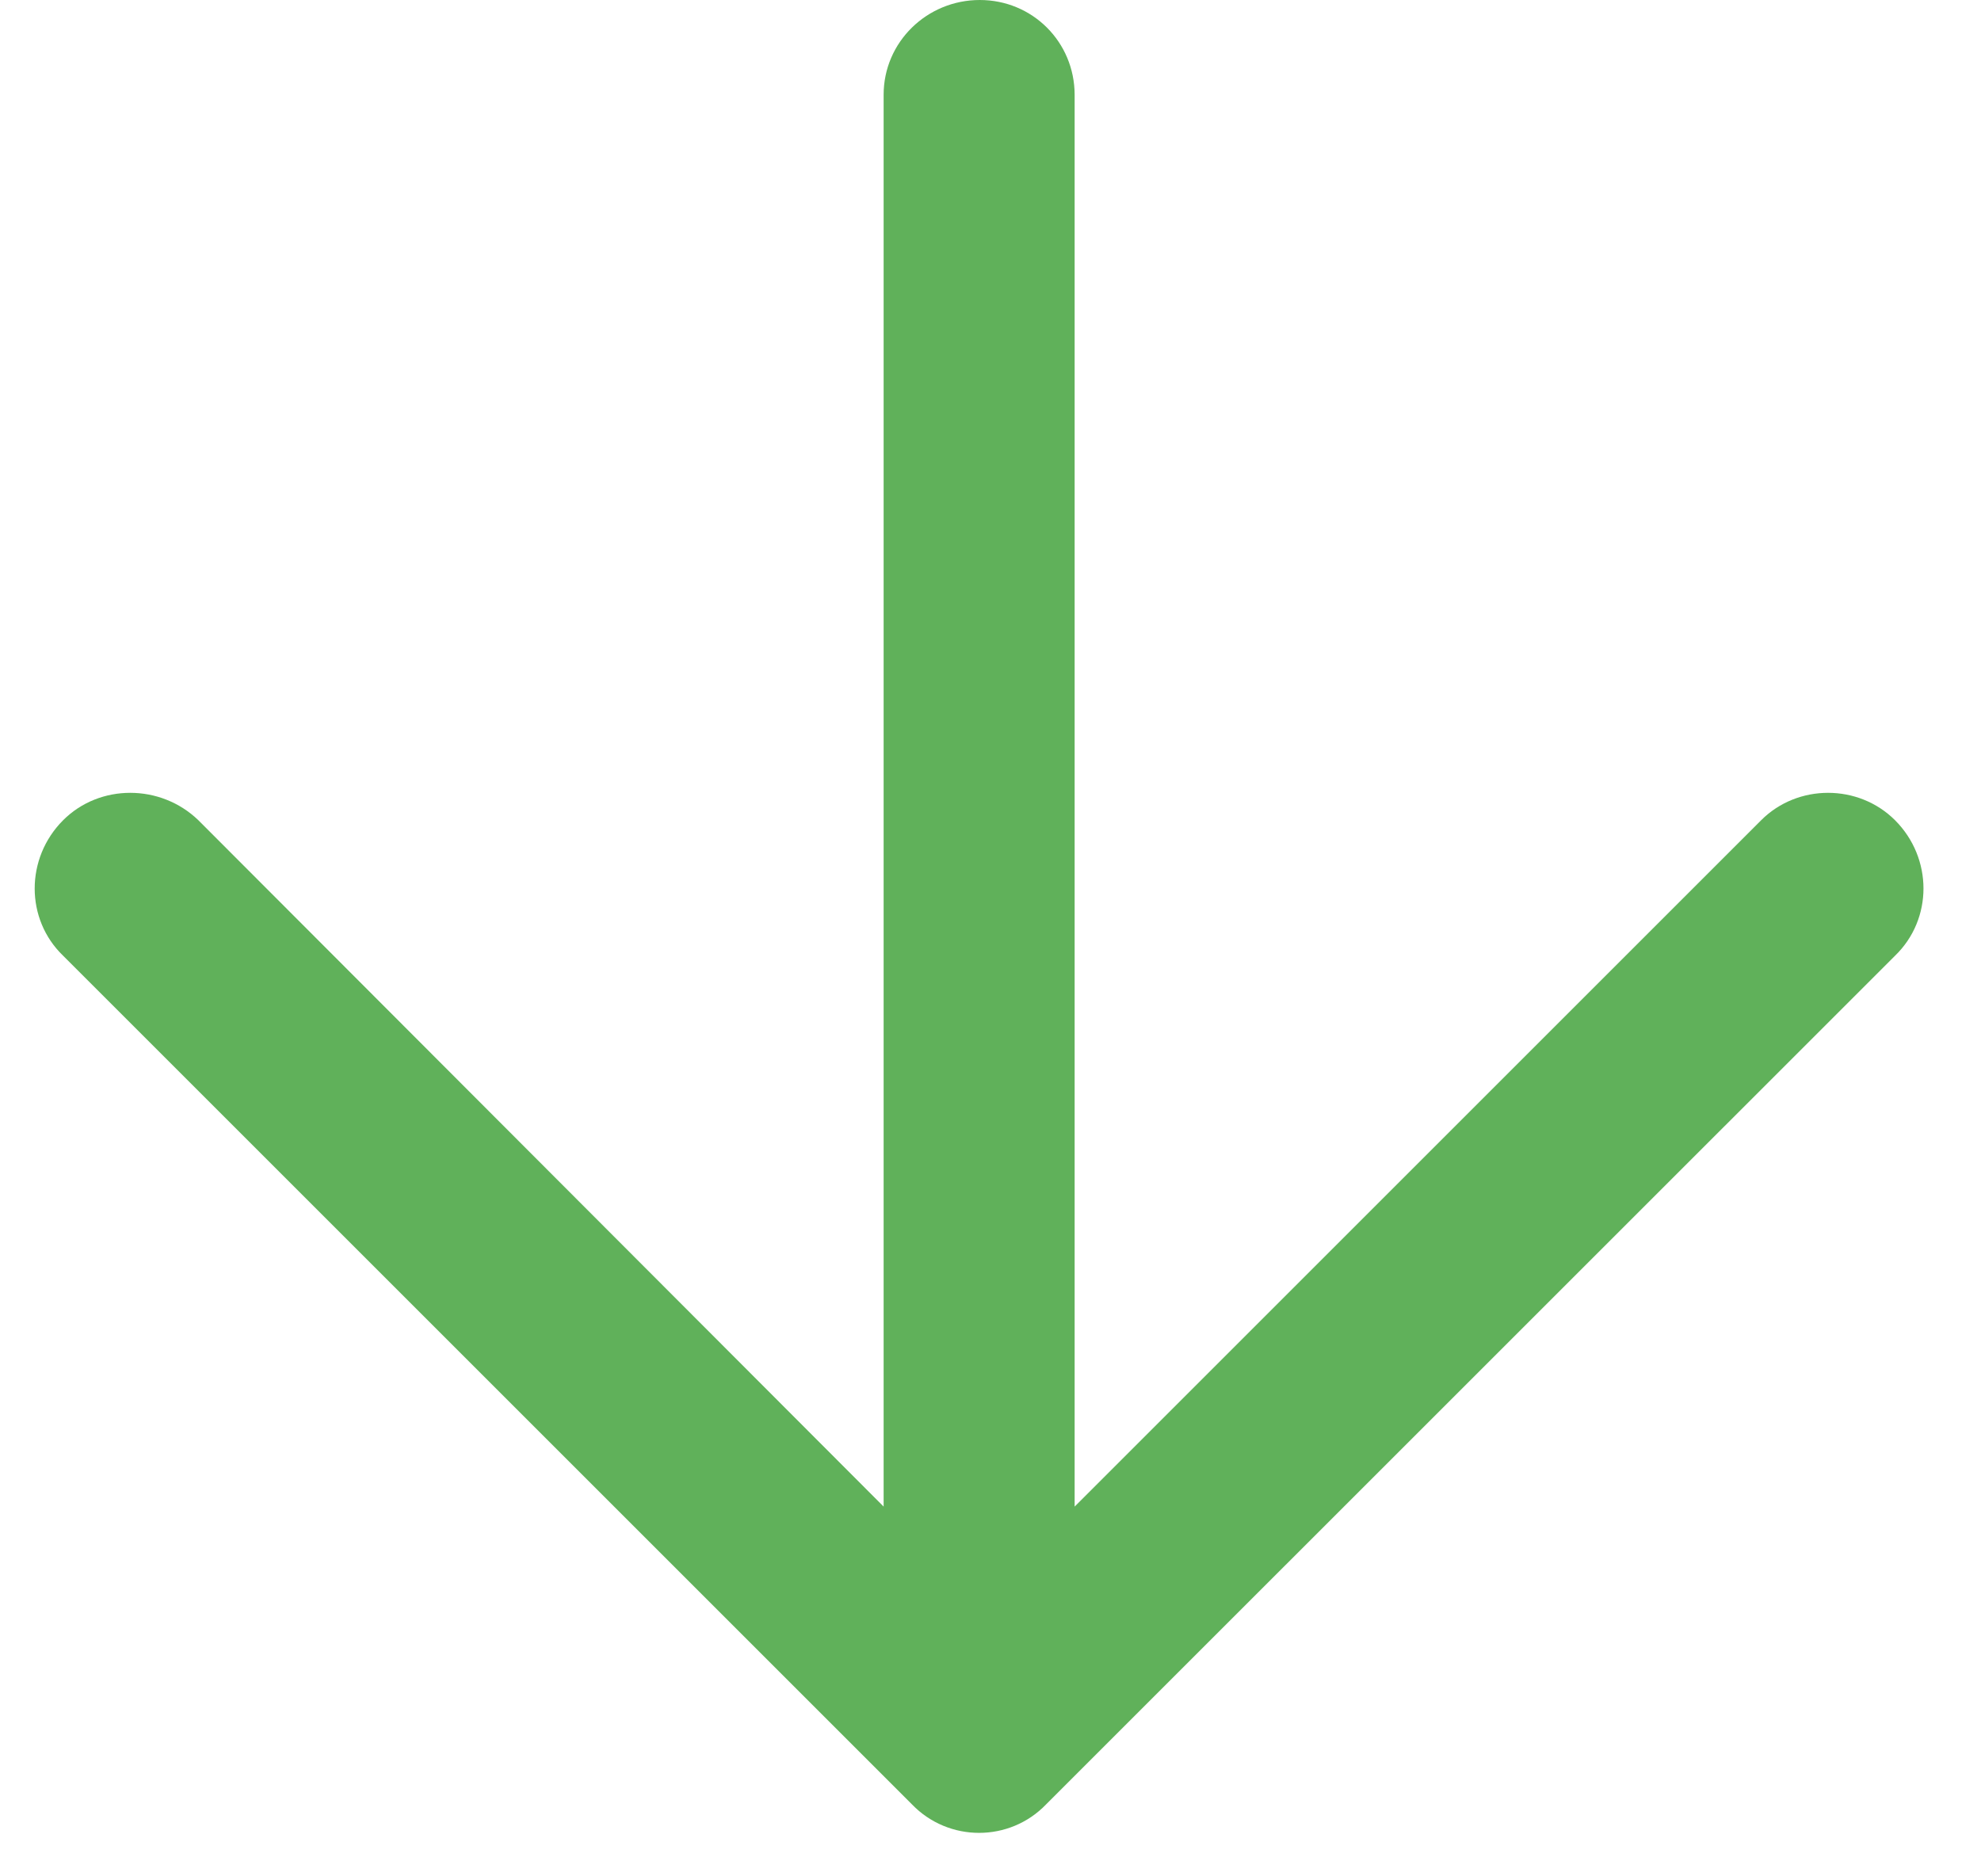 <?xml version="1.0" encoding="UTF-8"?>
<svg width="19px" height="18px" viewBox="0 0 19 18" version="1.1" xmlns="http://www.w3.org/2000/svg" xmlns:xlink="http://www.w3.org/1999/xlink">
    <!-- Generator: Sketch 54.1 (76490) - https://sketchapp.com -->
    <title>right-arrow</title>
    <desc>Created with Sketch.</desc>
    <g id="Design---Refinements---Images" stroke="none" stroke-width="1" fill="none" fill-rule="evenodd">
        <g id="right-arrow" transform="translate(9.5, 9) rotate(-270) translate(-9.5, -9) translate(0.5, -0.5)" fill="#60B15A">
            <path d="M9.168,0.824 C8.817,0.461 8.233,0.461 7.869,0.824 C7.518,1.175 7.518,1.759 7.869,2.109 L14.453,8.693 L0.909,8.693 C0.403,8.694 -2.27373675e-13,9.097 -2.27373675e-13,9.603 C-2.27373675e-13,10.109 0.403,10.525 0.909,10.525 L14.453,10.525 L7.869,17.097 C7.518,17.46 7.518,18.045 7.869,18.395 C8.233,18.758 8.818,18.758 9.168,18.395 L17.31,10.253 C17.674,9.902 17.674,9.317 17.31,8.967 L9.168,0.824 Z" id="Path"></path>
        </g>
    </g>
</svg>